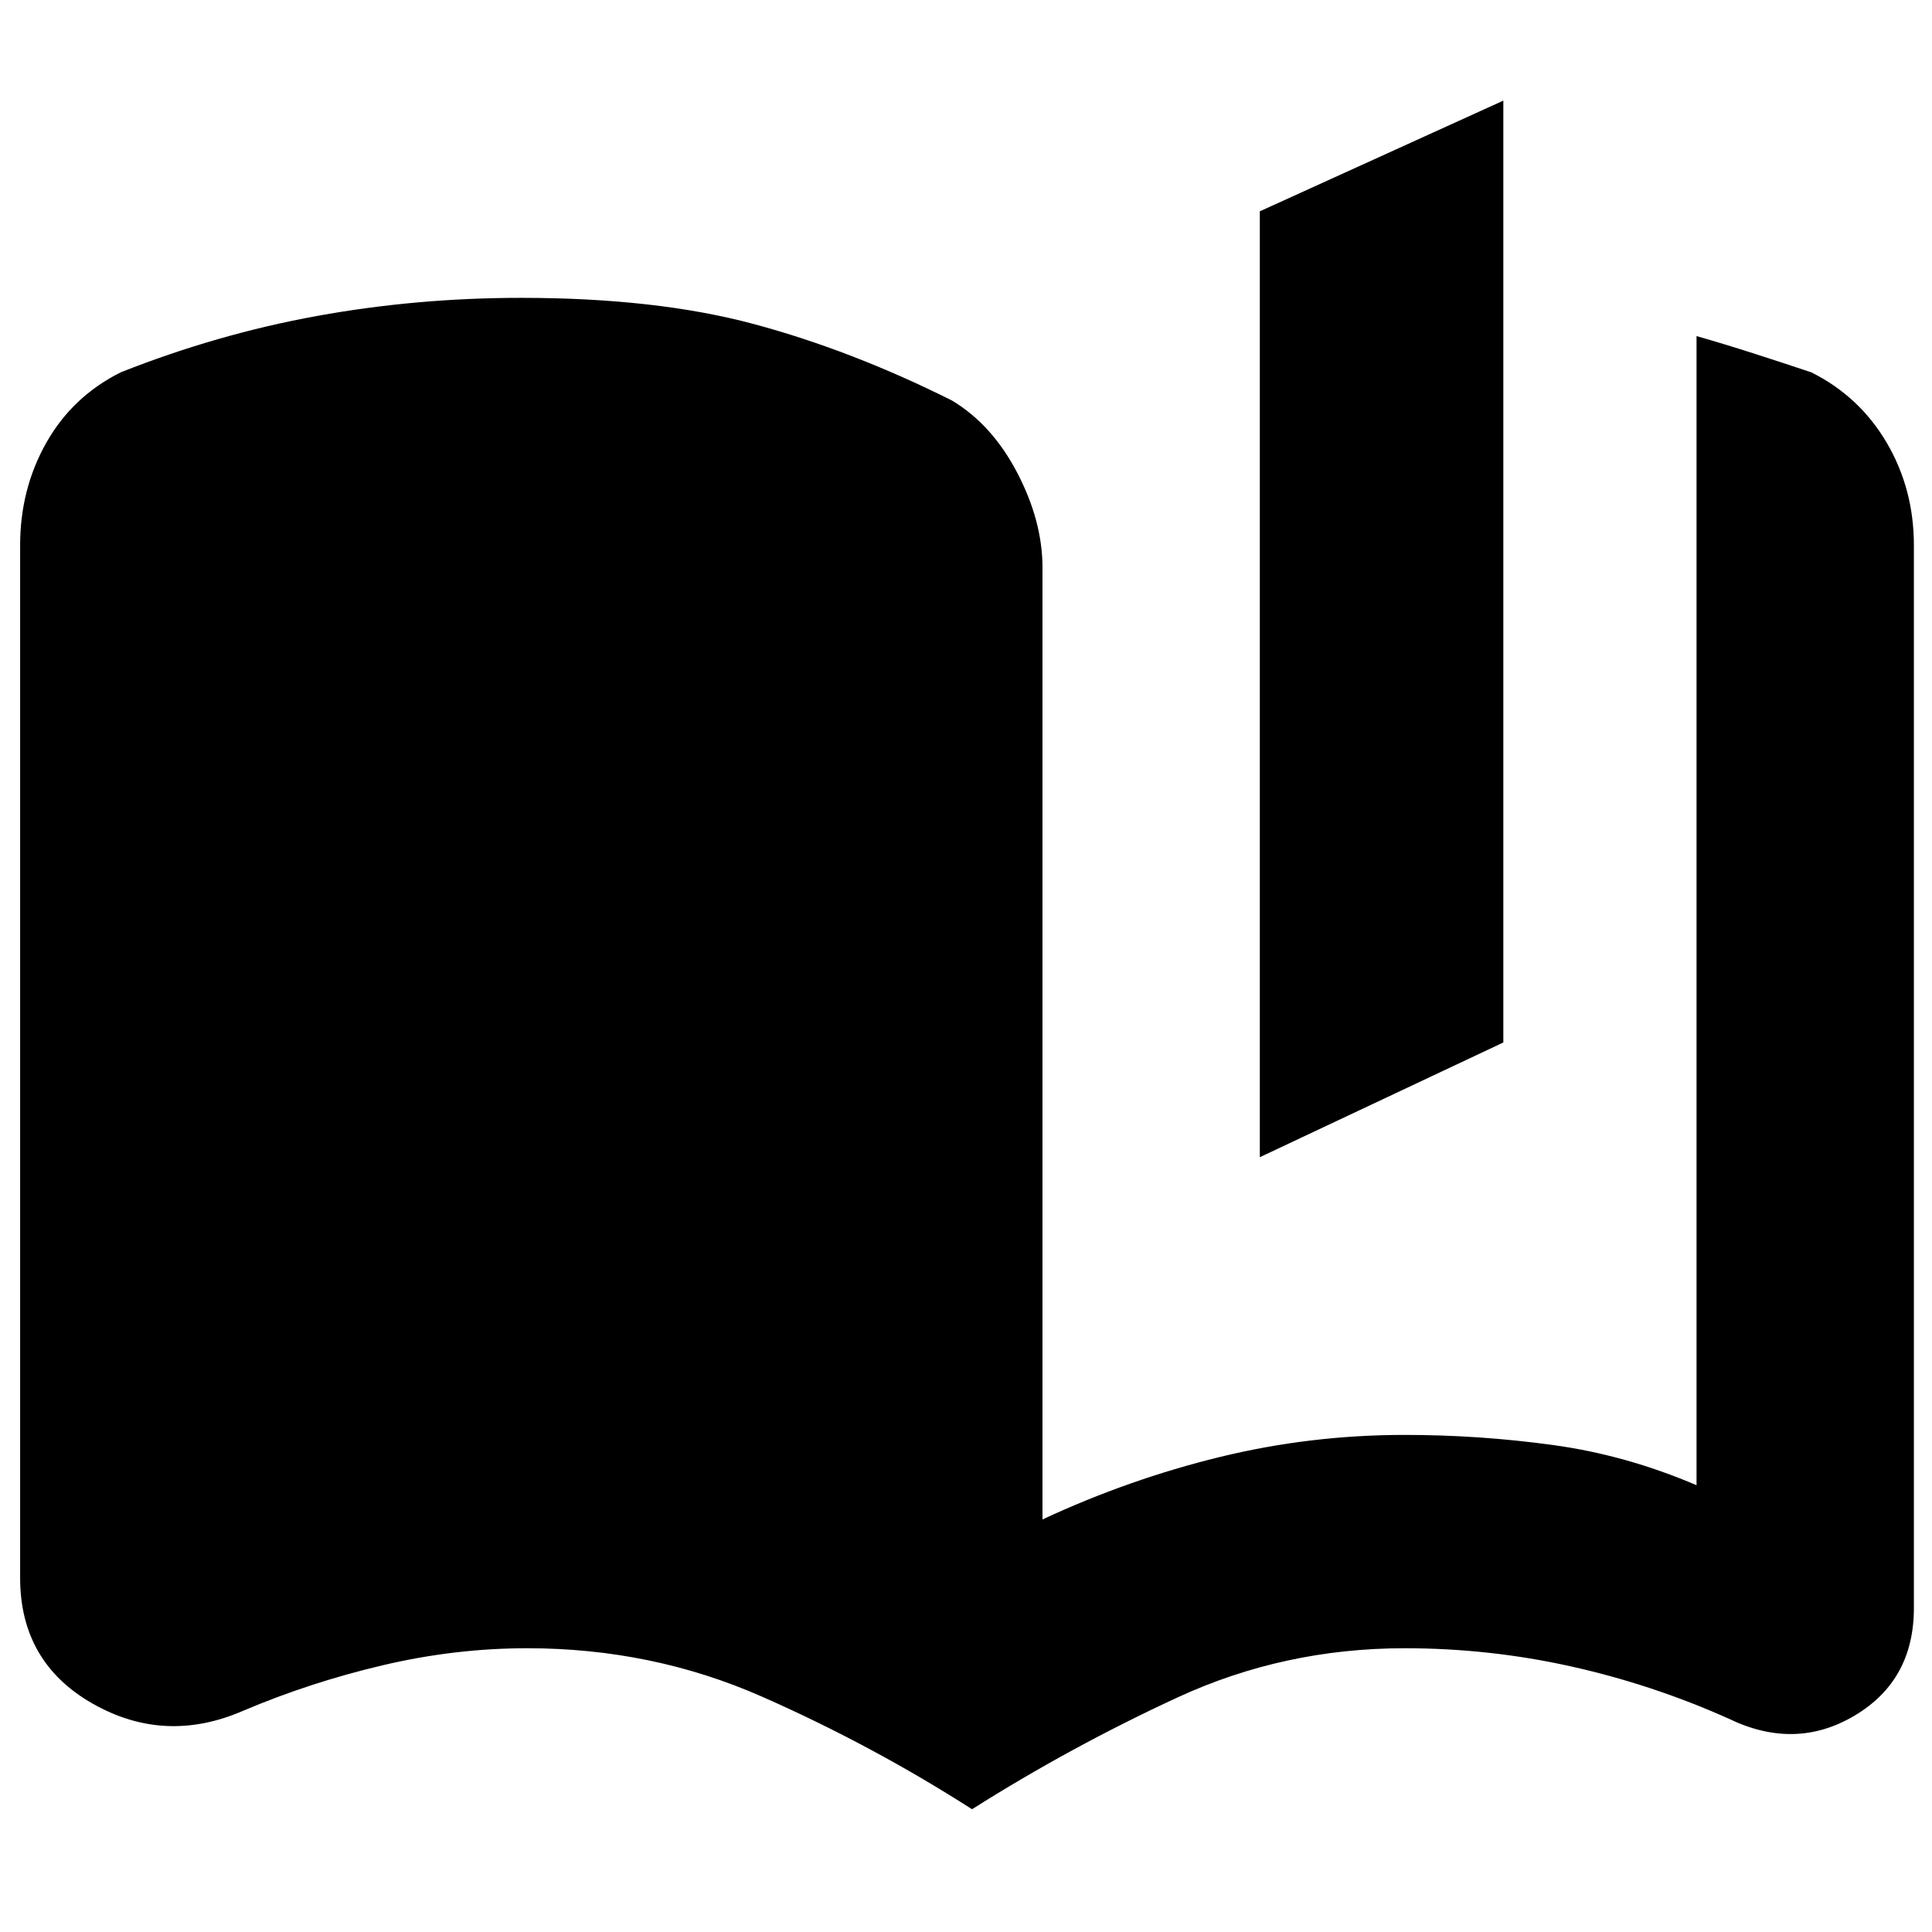 <svg xmlns="http://www.w3.org/2000/svg" height="20" viewBox="0 -960 960 960" width="20"><path d="M483-61q-50-32-104.5-56T262-141q-36 0-72 8.5T121-110q-39 17-75-3.5T10-176v-513q0-28 13-51t37-35q48-19 97.5-28t101.5-9q67 0 115.5 13t98.5 38q20 12 32.5 36t12.5 47v473q43-20 88-31t92-11q37 0 73.5 5t71.5 20v-571q14 4 28 8.5t29 9.5q24 12 37.5 35t13.5 51v528q0 36-29.5 53.5T859-106q-38-17-78.5-26t-82.5-9q-60 0-113 24.5T483-61Zm143-324v-470l121-55v468l-121 57Z"/></svg>